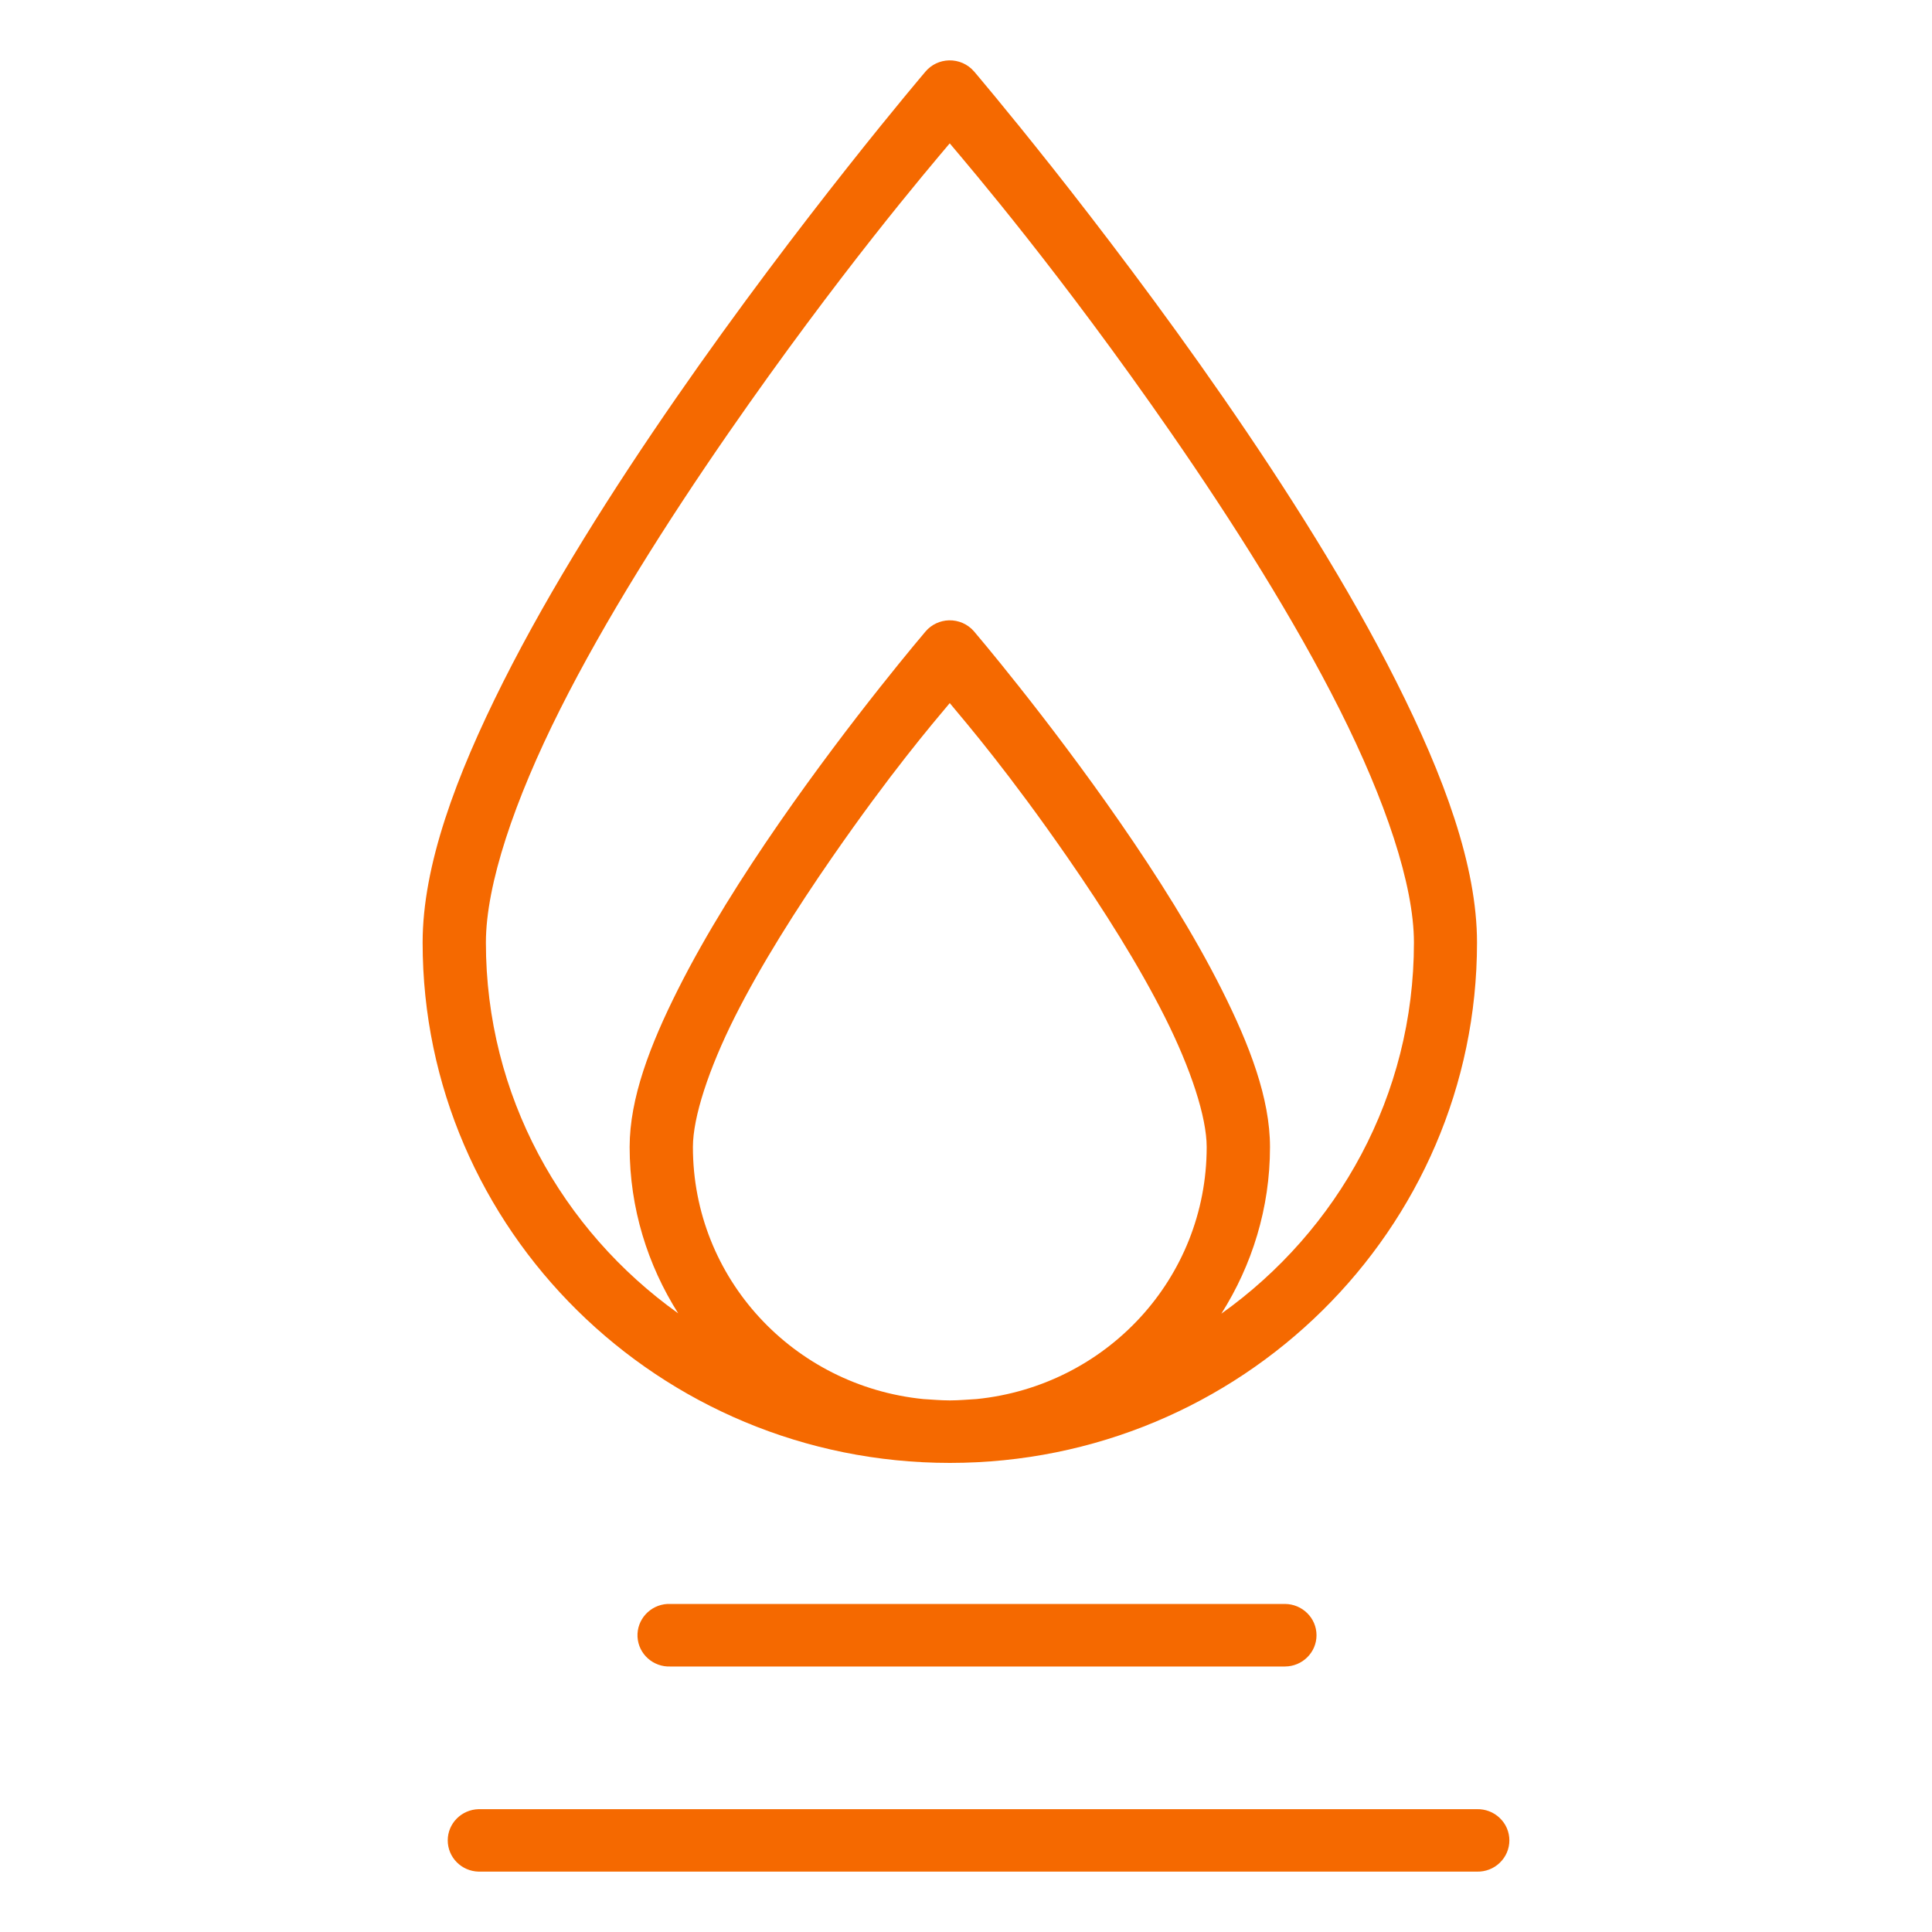 <svg width="40" height="40" viewBox="0 0 40 40" fill="none" xmlns="http://www.w3.org/2000/svg">
<path d="M19.648 1.25C19.46 1.255 19.284 1.338 19.164 1.479C19.164 1.479 16.58 4.51 13.993 8.248C12.7 10.116 11.402 12.161 10.419 14.117C9.436 16.073 8.75 17.923 8.75 19.516C8.75 25.457 13.645 30.288 19.667 30.288C25.689 30.288 30.58 25.457 30.58 19.516C30.58 17.923 29.895 16.073 28.911 14.117C27.928 12.161 26.63 10.116 25.337 8.248C22.75 4.51 20.167 1.479 20.167 1.479H20.166C20.038 1.329 19.847 1.245 19.648 1.25H19.648ZM19.663 2.968C20.091 3.476 21.958 5.658 24.252 8.972C25.524 10.81 26.795 12.819 27.736 14.69C28.677 16.562 29.274 18.313 29.274 19.516C29.274 22.684 27.7 25.477 25.287 27.198C25.921 26.195 26.294 25.015 26.294 23.749C26.294 22.74 25.874 21.641 25.293 20.485C24.712 19.328 23.952 18.128 23.194 17.033C21.679 14.845 20.166 13.072 20.166 13.072H20.166C20.037 12.922 19.846 12.838 19.648 12.843C19.461 12.848 19.285 12.931 19.164 13.072C19.164 13.072 17.651 14.845 16.136 17.033C15.378 18.128 14.618 19.328 14.037 20.485C13.456 21.641 13.036 22.74 13.036 23.749C13.036 25.013 13.408 26.19 14.041 27.191C11.632 25.47 10.06 22.681 10.06 19.516C10.06 18.313 10.653 16.563 11.594 14.691C12.534 12.819 13.806 10.81 15.077 8.973C17.371 5.66 19.233 3.478 19.663 2.968L19.663 2.968ZM19.663 14.556C20.042 15.011 20.887 15.998 22.11 17.764C22.846 18.827 23.579 19.985 24.117 21.057C24.656 22.13 24.983 23.129 24.983 23.748C24.983 26.47 22.903 28.695 20.219 28.966C20.035 28.976 19.853 28.994 19.666 28.994C19.48 28.994 19.298 28.977 19.114 28.966C16.43 28.695 14.346 26.47 14.346 23.748C14.346 23.129 14.674 22.13 15.212 21.057C15.751 19.985 16.483 18.827 17.219 17.764C18.441 15.999 19.282 15.012 19.663 14.557V14.556ZM13.819 33.208C13.458 33.228 13.181 33.533 13.199 33.889C13.218 34.246 13.525 34.52 13.887 34.503H26.603C26.964 34.502 27.257 34.212 27.257 33.856C27.257 33.499 26.964 33.21 26.603 33.208H13.887C13.864 33.207 13.842 33.207 13.819 33.208H13.819ZM9.911 37.457C9.554 37.465 9.27 37.752 9.27 38.103C9.27 38.455 9.554 38.742 9.911 38.75H30.579C30.756 38.754 30.927 38.688 31.052 38.566C31.179 38.444 31.25 38.277 31.25 38.103C31.25 37.929 31.179 37.762 31.052 37.641C30.927 37.519 30.756 37.453 30.579 37.457H9.911Z" fill="#F56900"/>
</svg>
